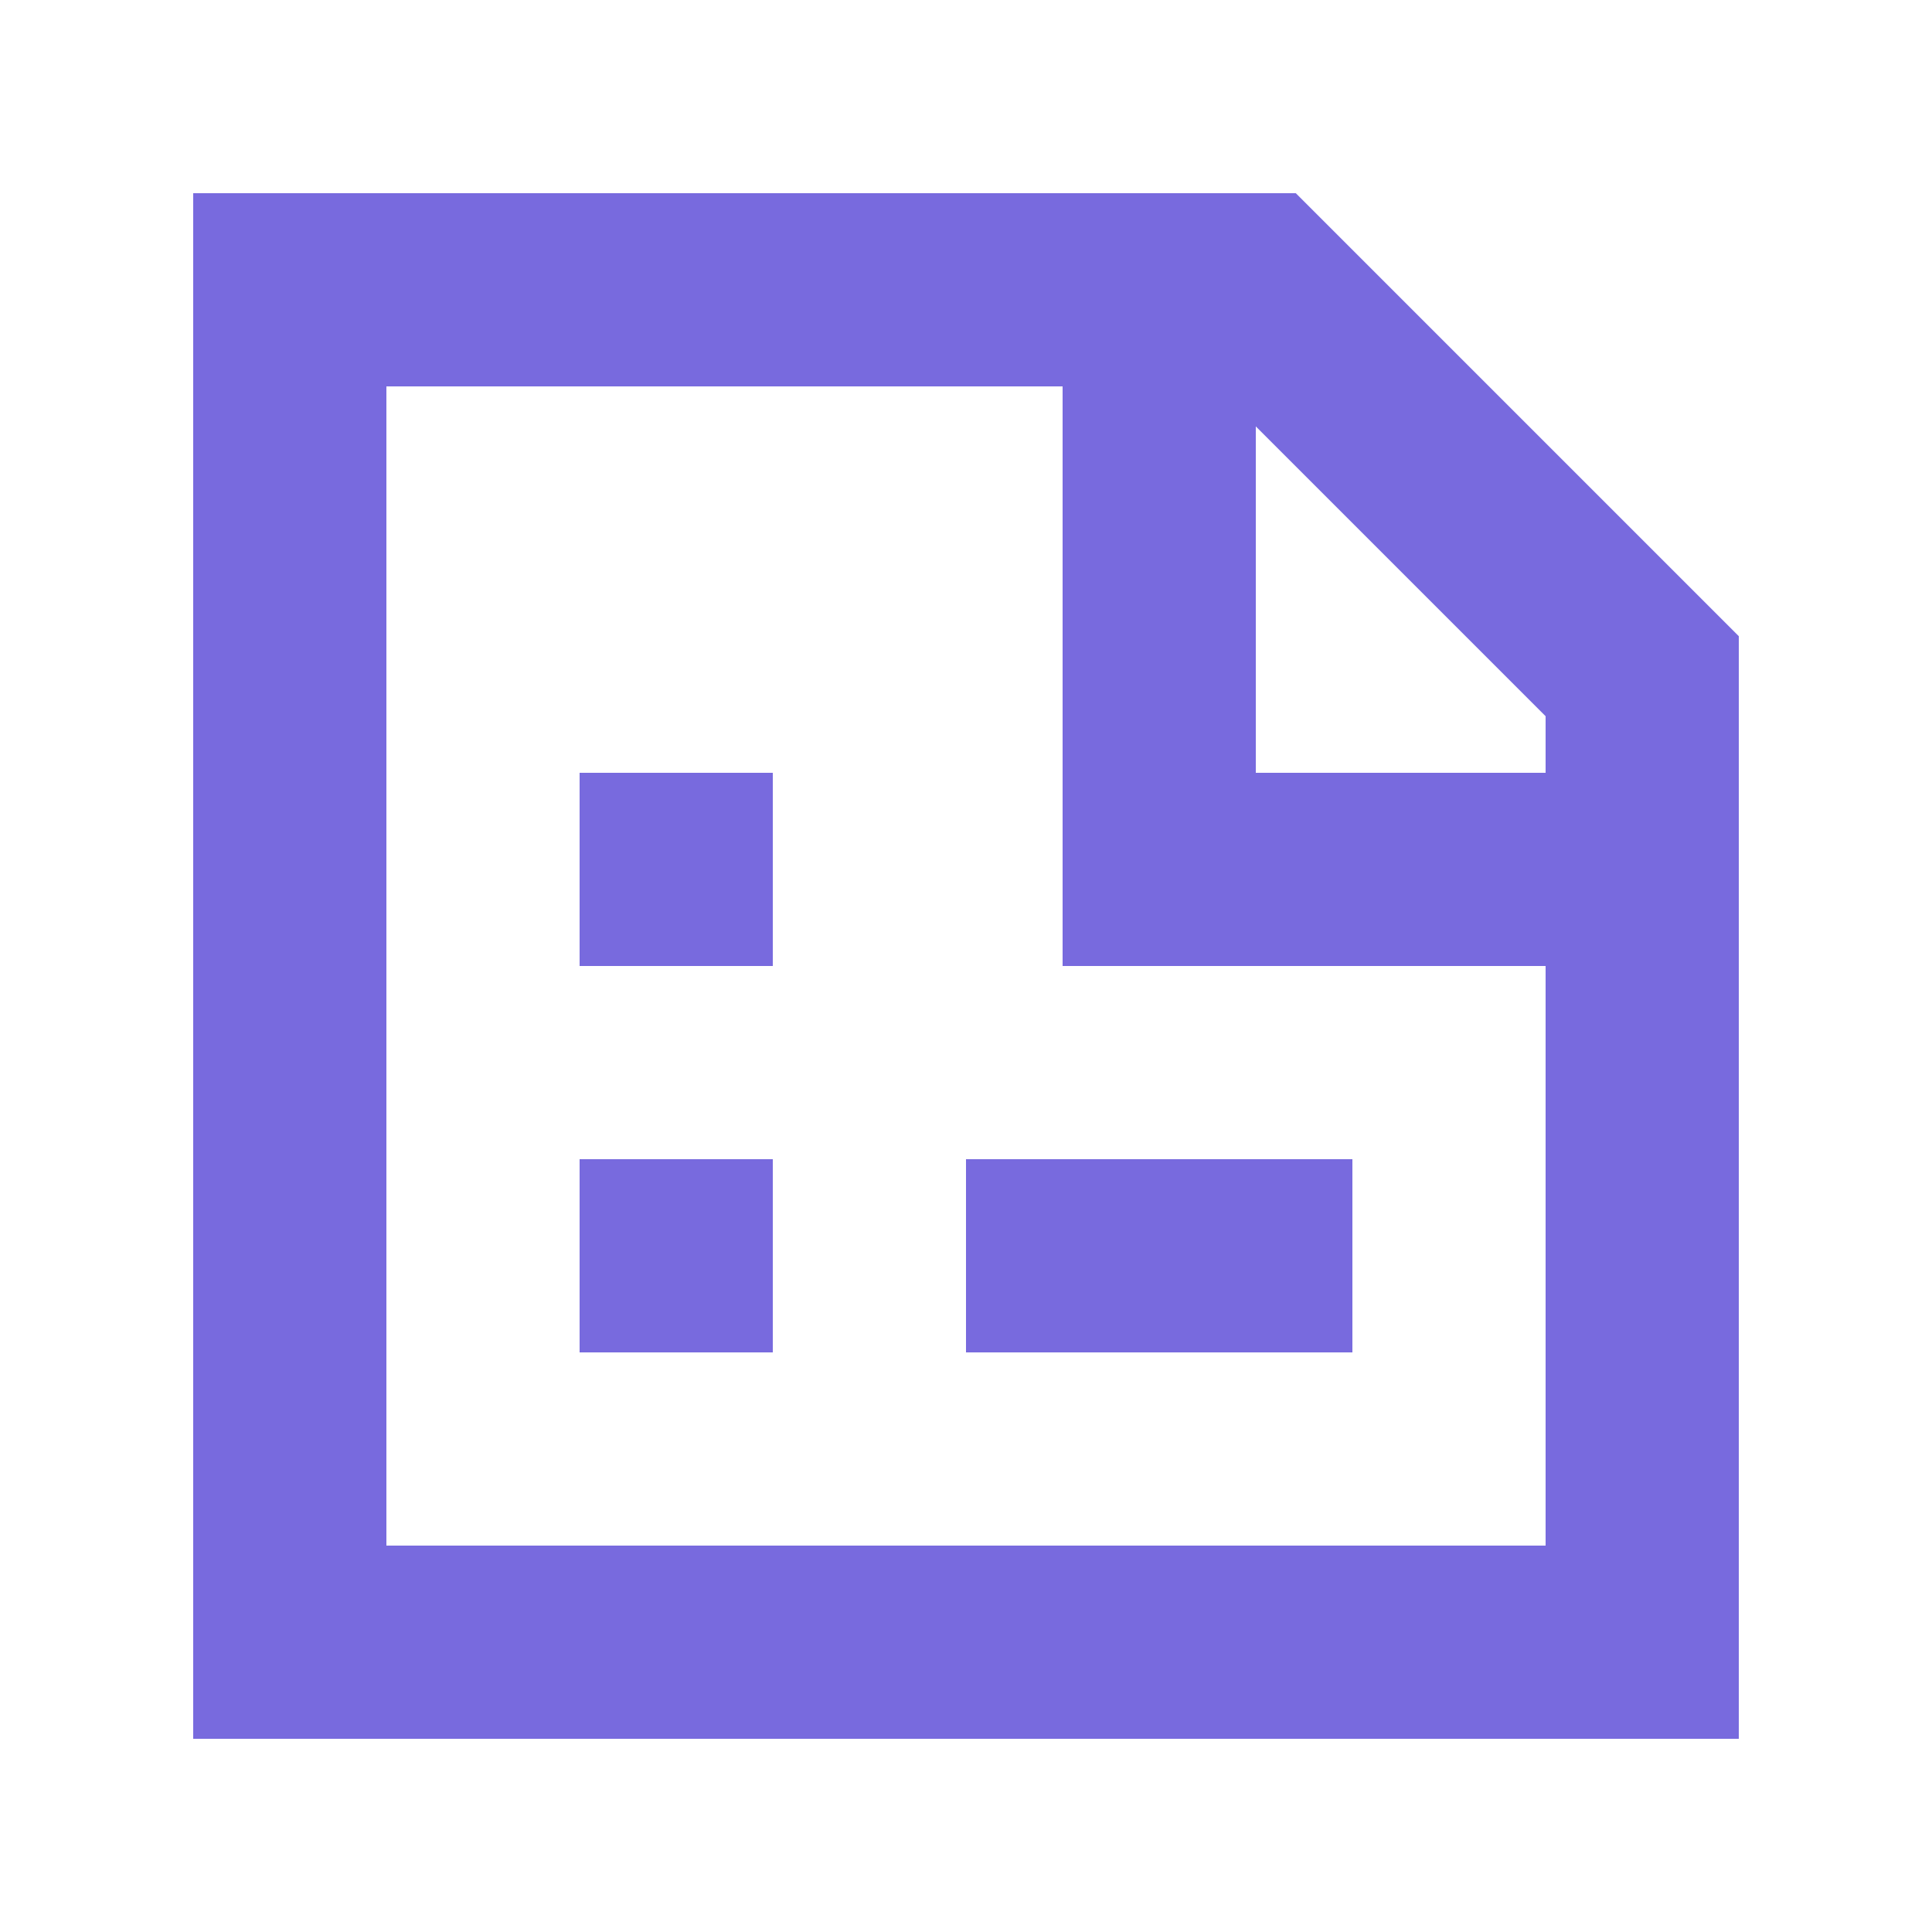 <svg id="ic_info_receta_papel" xmlns="http://www.w3.org/2000/svg" width="20" height="20" viewBox="0 0 20 20">
  <rect id="Rectángulo_2270" data-name="Rectángulo 2270" width="20" height="20" fill="none"/>
  <path id="Trazado_1970" data-name="Trazado 1970" d="M7624,2223h10l4,4v10h-14Z" transform="translate(-7621 -2220)" fill="none" stroke="#786ade" stroke-width="2"/>
  <path id="Trazado_1971" data-name="Trazado 1971" d="M7633,2224v5h5" transform="translate(-7621 -2220)" fill="none" stroke="#786ade" stroke-width="2"/>
  <rect id="Rectángulo_2340" data-name="Rectángulo 2340" width="2" height="2" transform="translate(6 12)" fill="#786ade"/>
  <rect id="Rectángulo_2342" data-name="Rectángulo 2342" width="2" height="2" transform="translate(6 8)" fill="#786ade"/>
  <rect id="Rectángulo_2341" data-name="Rectángulo 2341" width="4" height="2" transform="translate(10 12)" fill="#786ade"/>
</svg>
